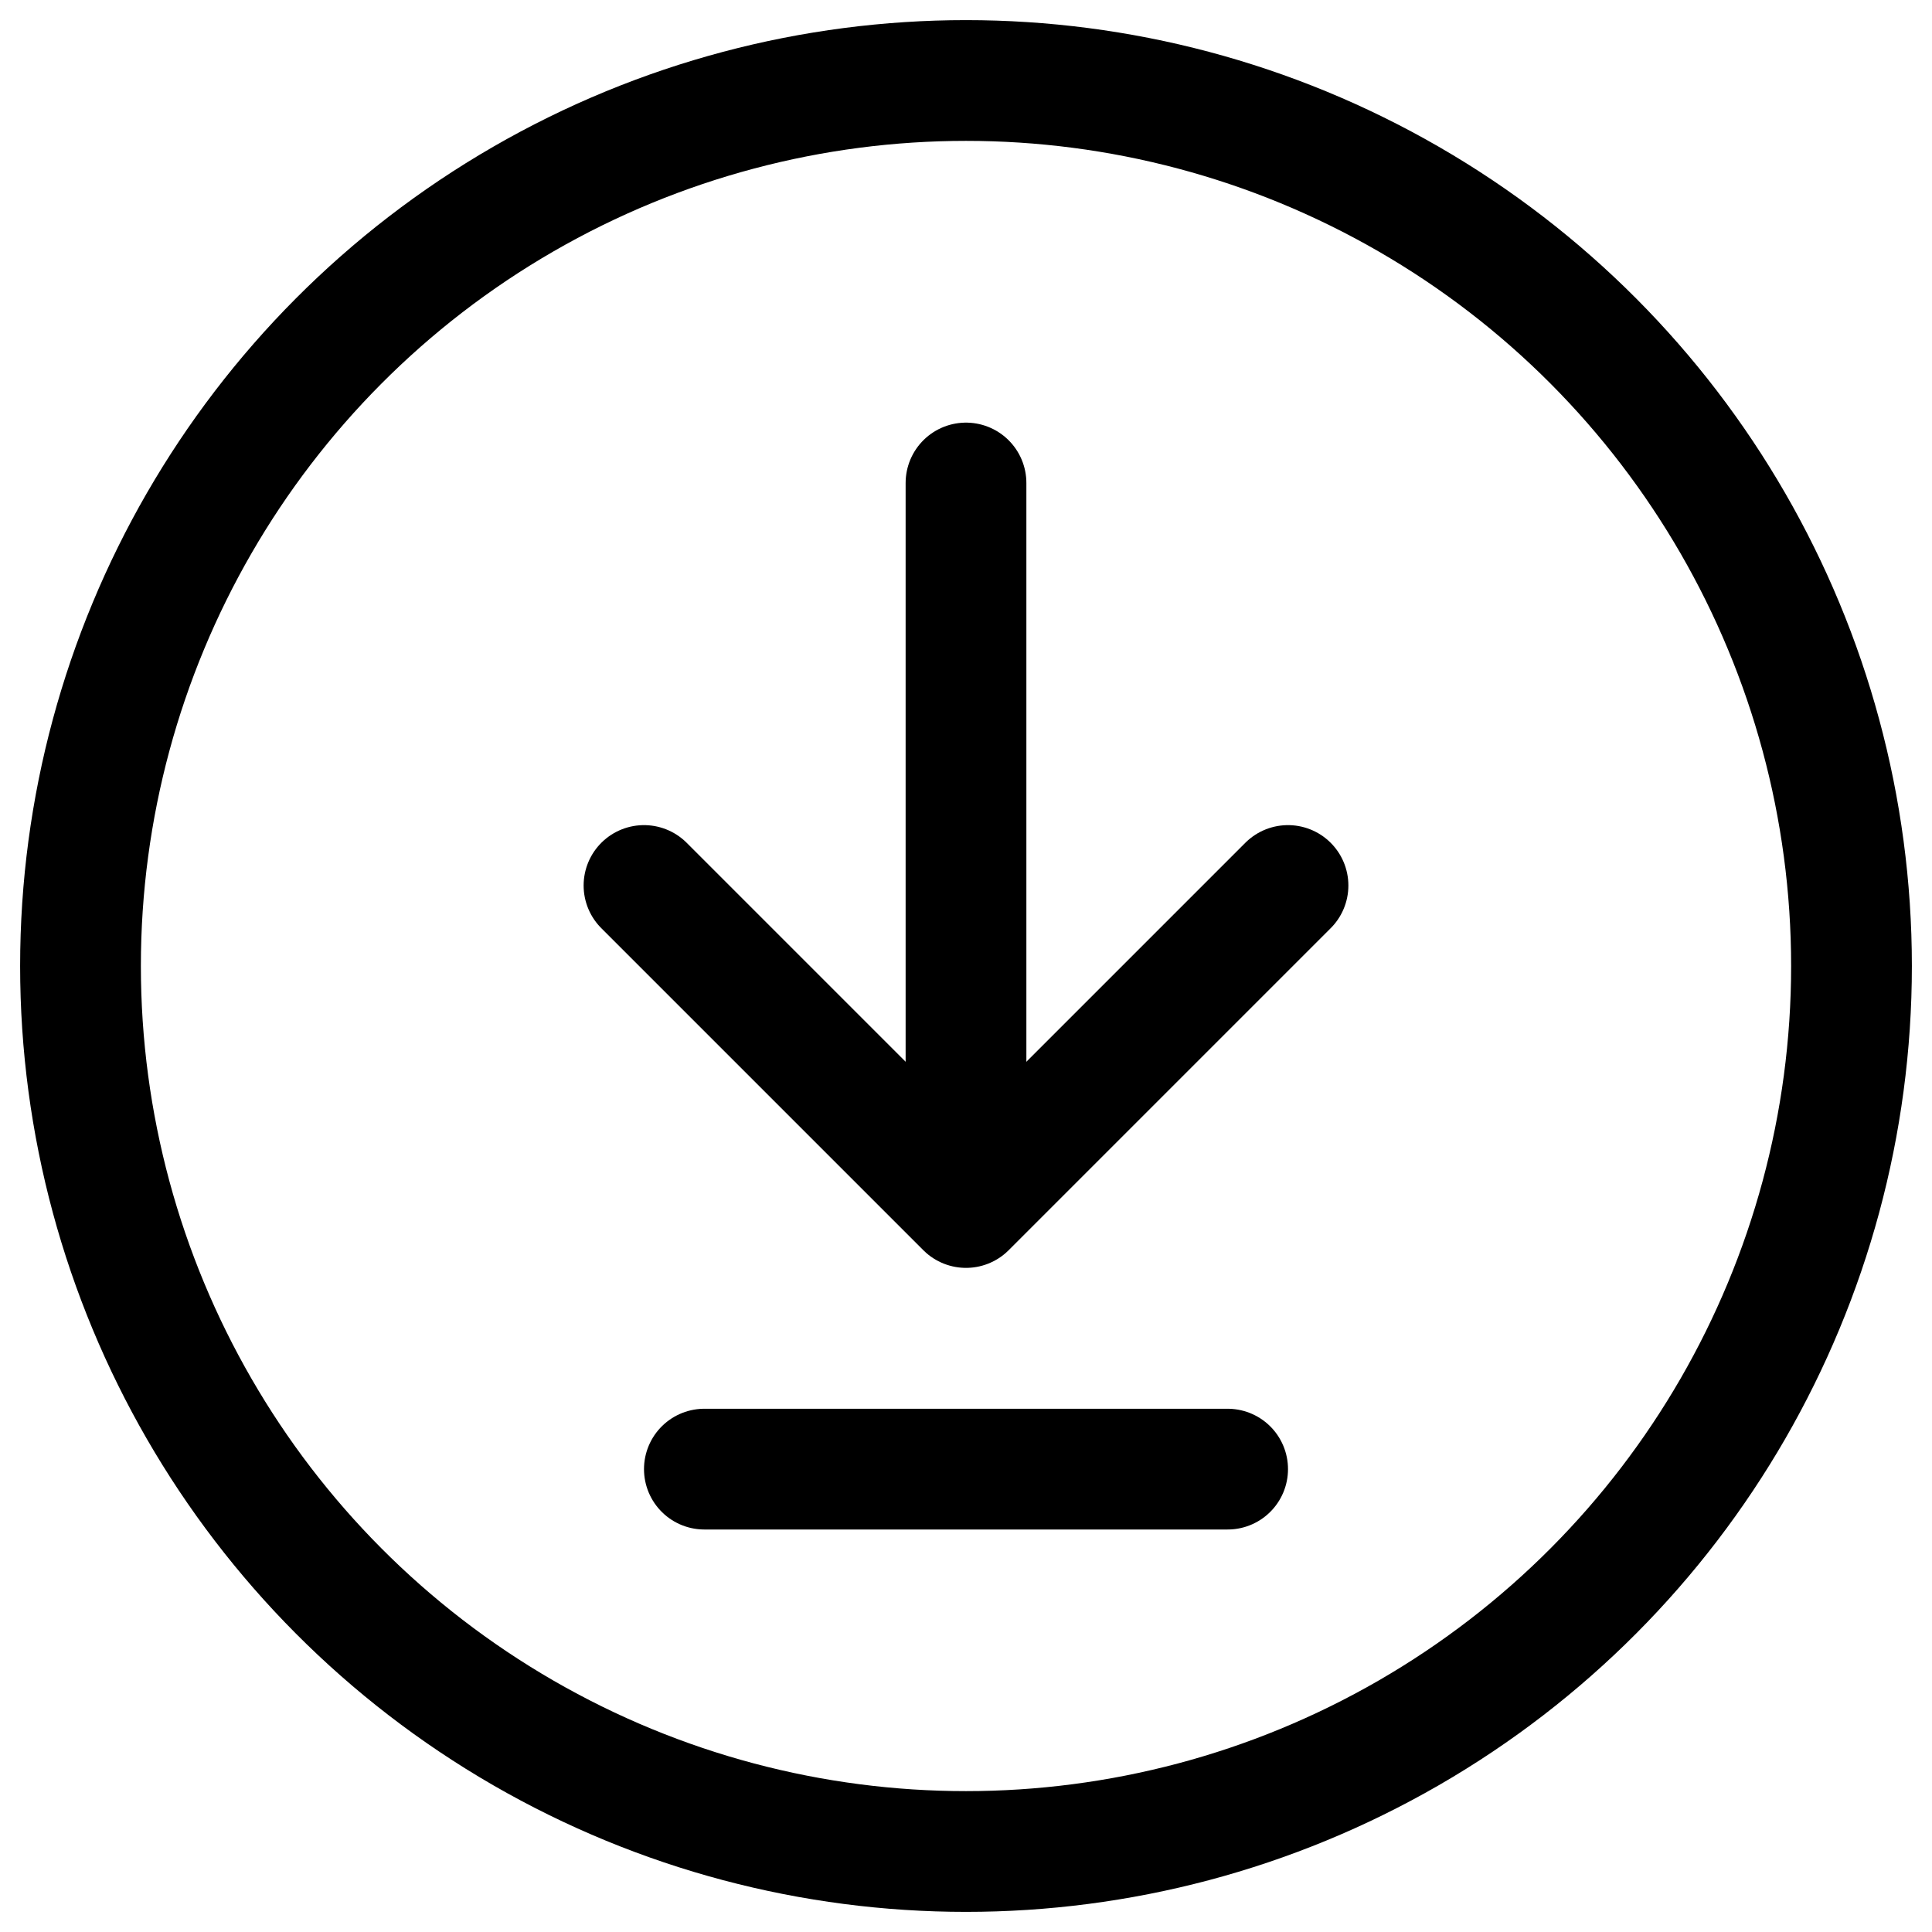 <svg width="24" height="24" viewBox="0 0 24 24" fill="none" xmlns="http://www.w3.org/2000/svg">
  <path d="M16 11L12 15L8 11" stroke="black" stroke-width="1.5" stroke-linecap="round" stroke-linejoin="round" />
  <path d="M12 14L12 6" stroke="black" stroke-width="1.5" stroke-linecap="round" stroke-linejoin="round" />
  <path d="M8.75 18.25H15.25" stroke="black" stroke-width="1.5" stroke-linecap="round" stroke-linejoin="round" />
  <circle cx="12" cy="12" r="11" stroke="black" stroke-width="1.5" />
</svg>
